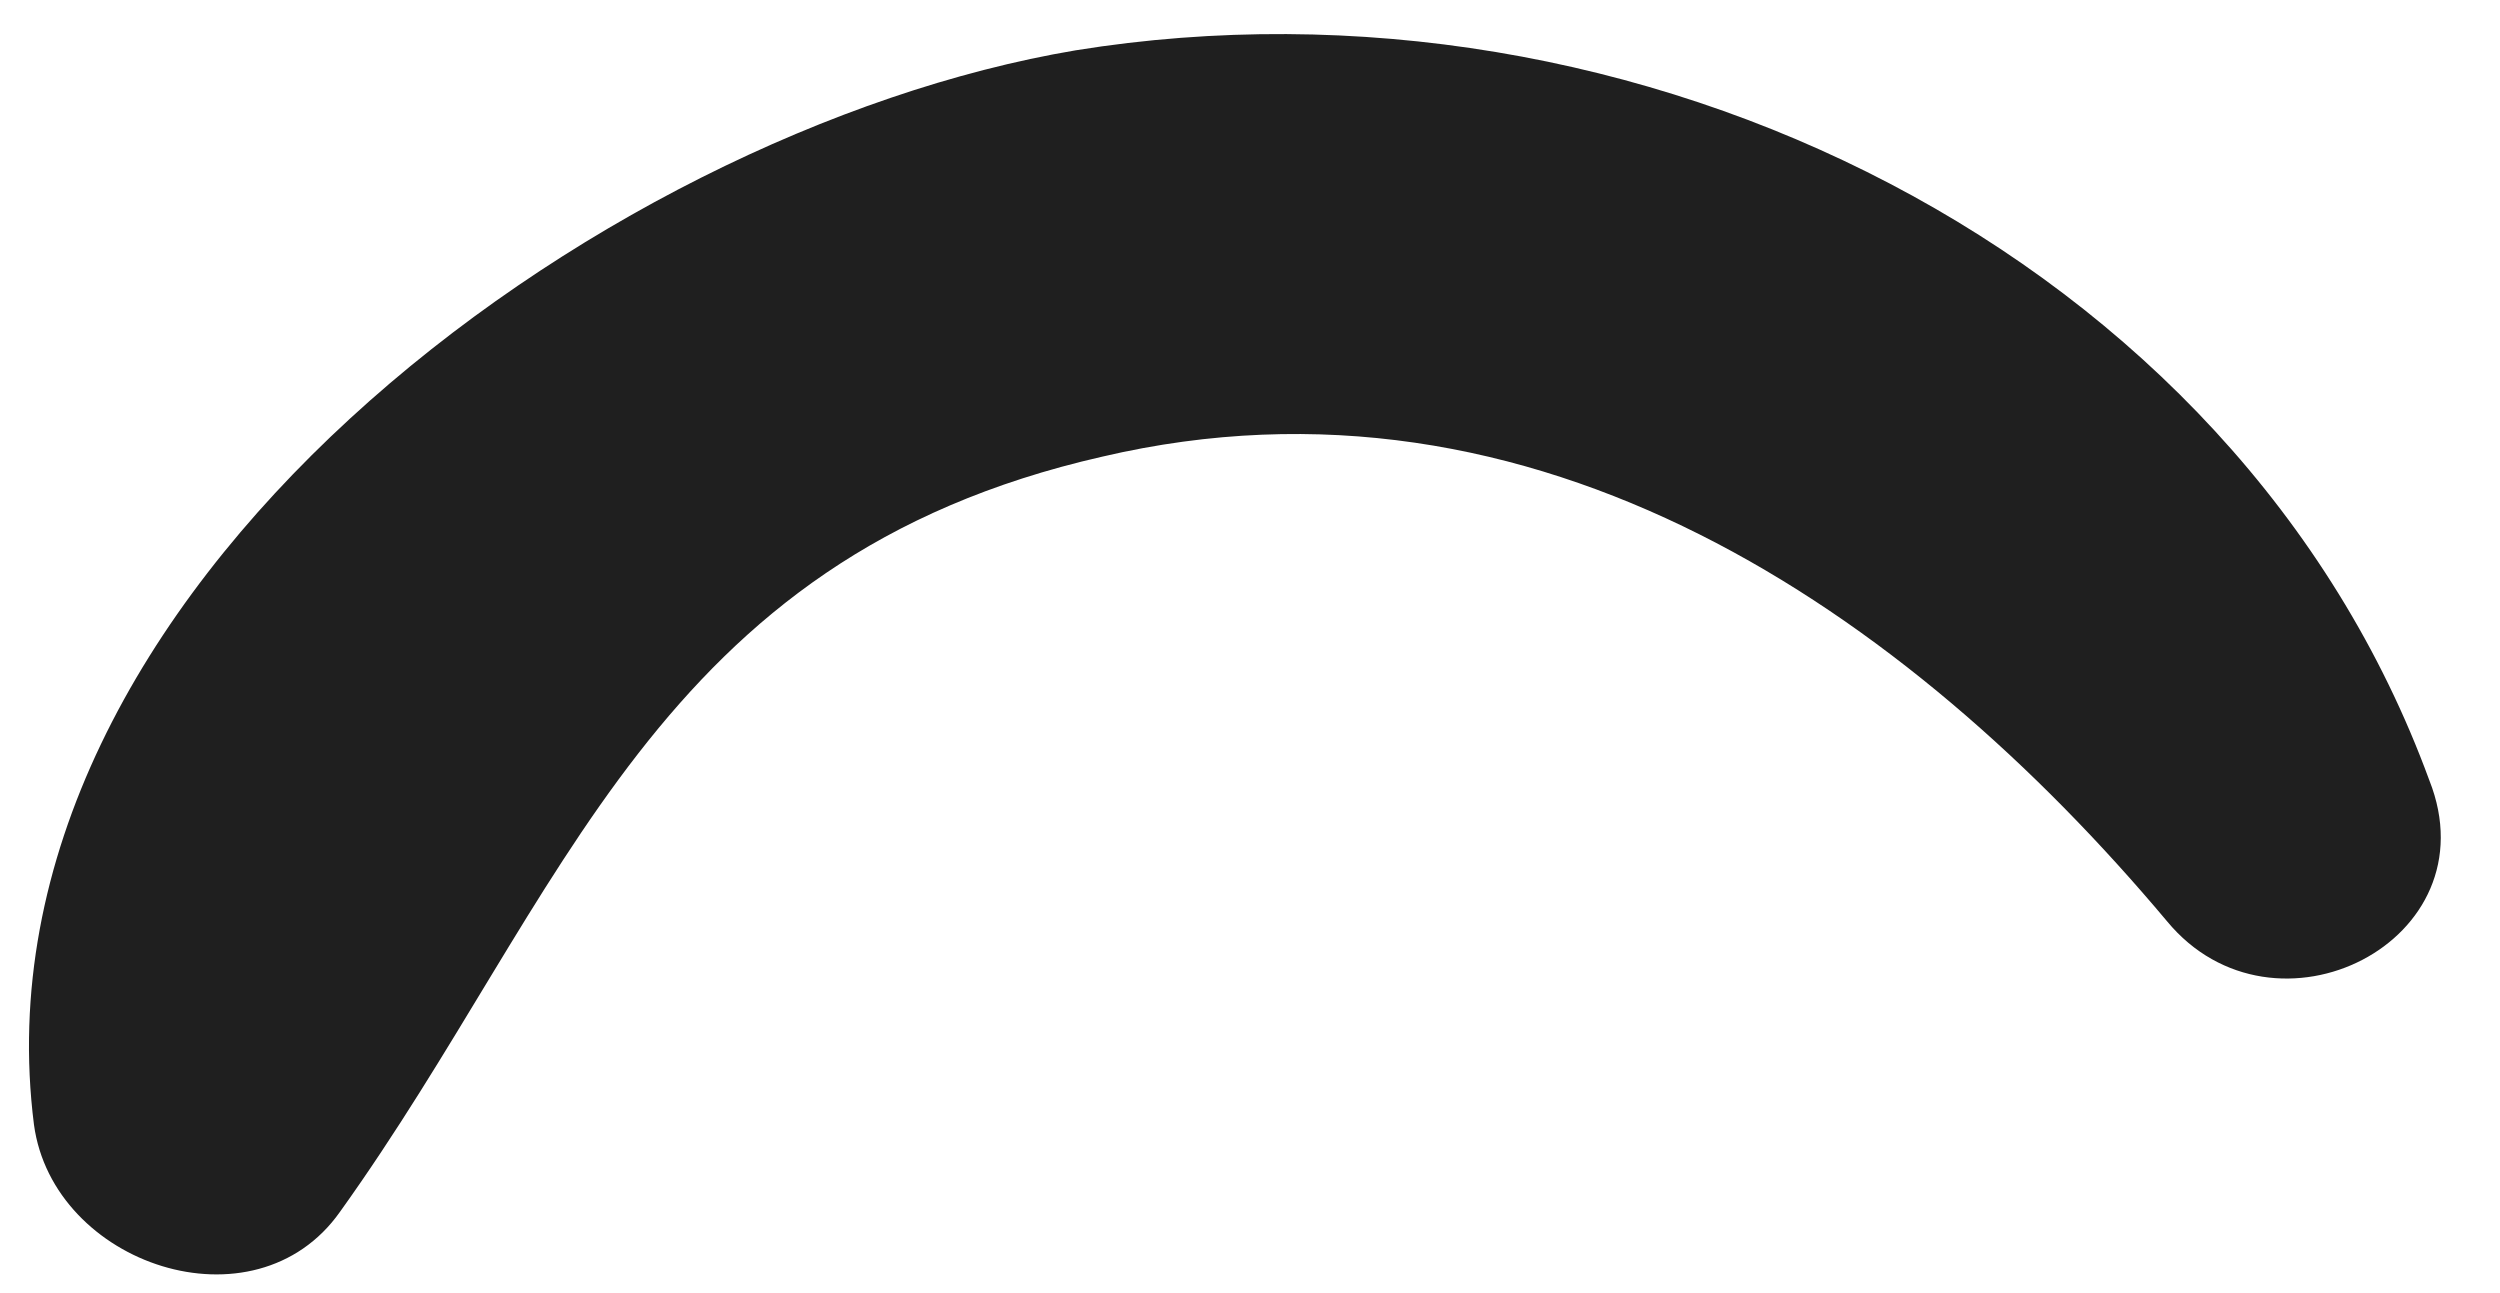 <svg width="29" height="15" viewBox="0 0 29 15" fill="none" xmlns="http://www.w3.org/2000/svg">
<path id="Vector" d="M3.944 14.057C6.583 10.374 7.584 6.481 12.787 5.297C17.817 4.119 22.112 7.083 25.137 10.686C26.383 12.194 28.921 10.918 28.18 9.051C25.939 2.935 18.97 -0.466 12.476 0.584C6.923 1.52 -0.388 6.887 0.394 13.046C0.614 14.671 2.955 15.46 3.944 14.057Z" fill="#1F1F1F"/>
</svg>
